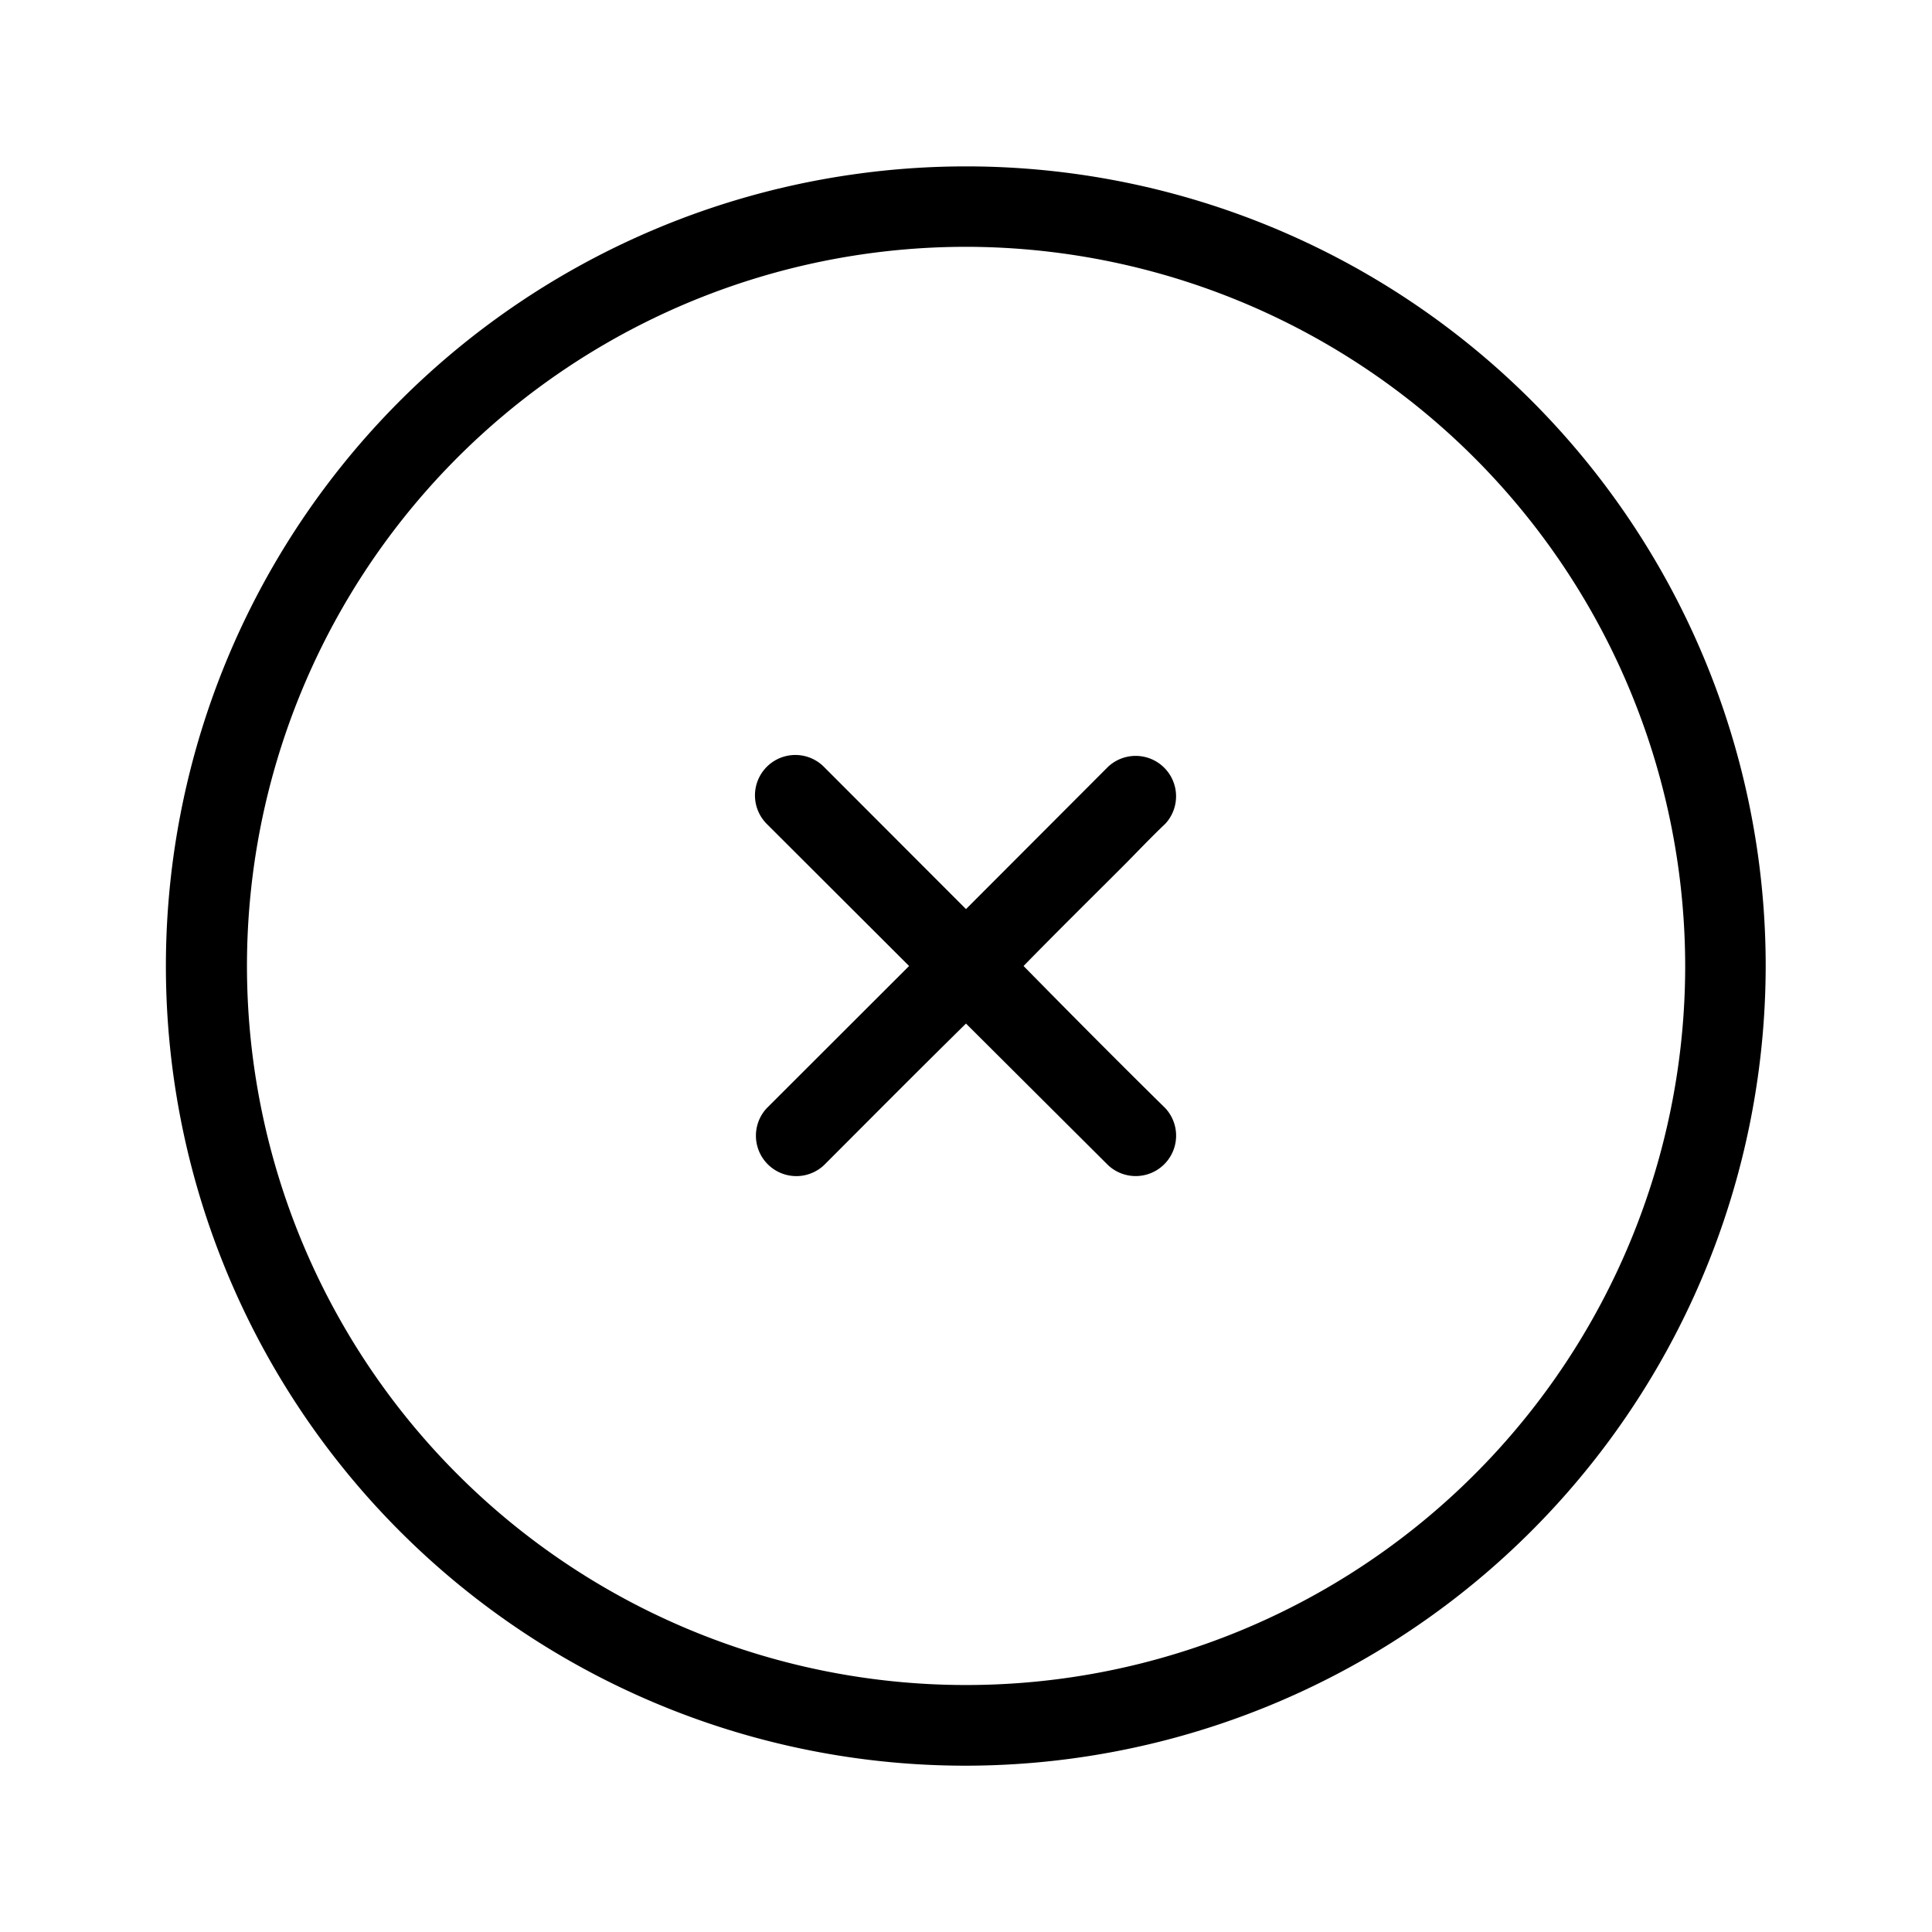 <svg xmlns="http://www.w3.org/2000/svg" viewBox="0 0 24 24"><path d="M10.588 2.168A9.933 9.933 0 0 0 12 21.934 9.945 9.945 0 0 0 21.934 12a9.933 9.933 0 0 0-11.346-9.832zM12 3.066A8.944 8.944 0 0 1 20.934 12 8.933 8.933 0 1 1 12 3.066zM9.8 9.385a.502.502 0 0 0-.275.85L11.293 12l-1.768 1.766a.502.502 0 0 0 .71.709c.59-.59 1.175-1.18 1.765-1.76l1.766 1.76a.502.502 0 0 0 .709-.71c-.59-.58-1.18-1.175-1.76-1.765.41-.42.82-.824 1.23-1.234.18-.18.35-.362.53-.532a.502.502 0 0 0-.71-.709L12 11.293l-1.766-1.768a.5.5 0 0 0-.433-.14z"/></svg>